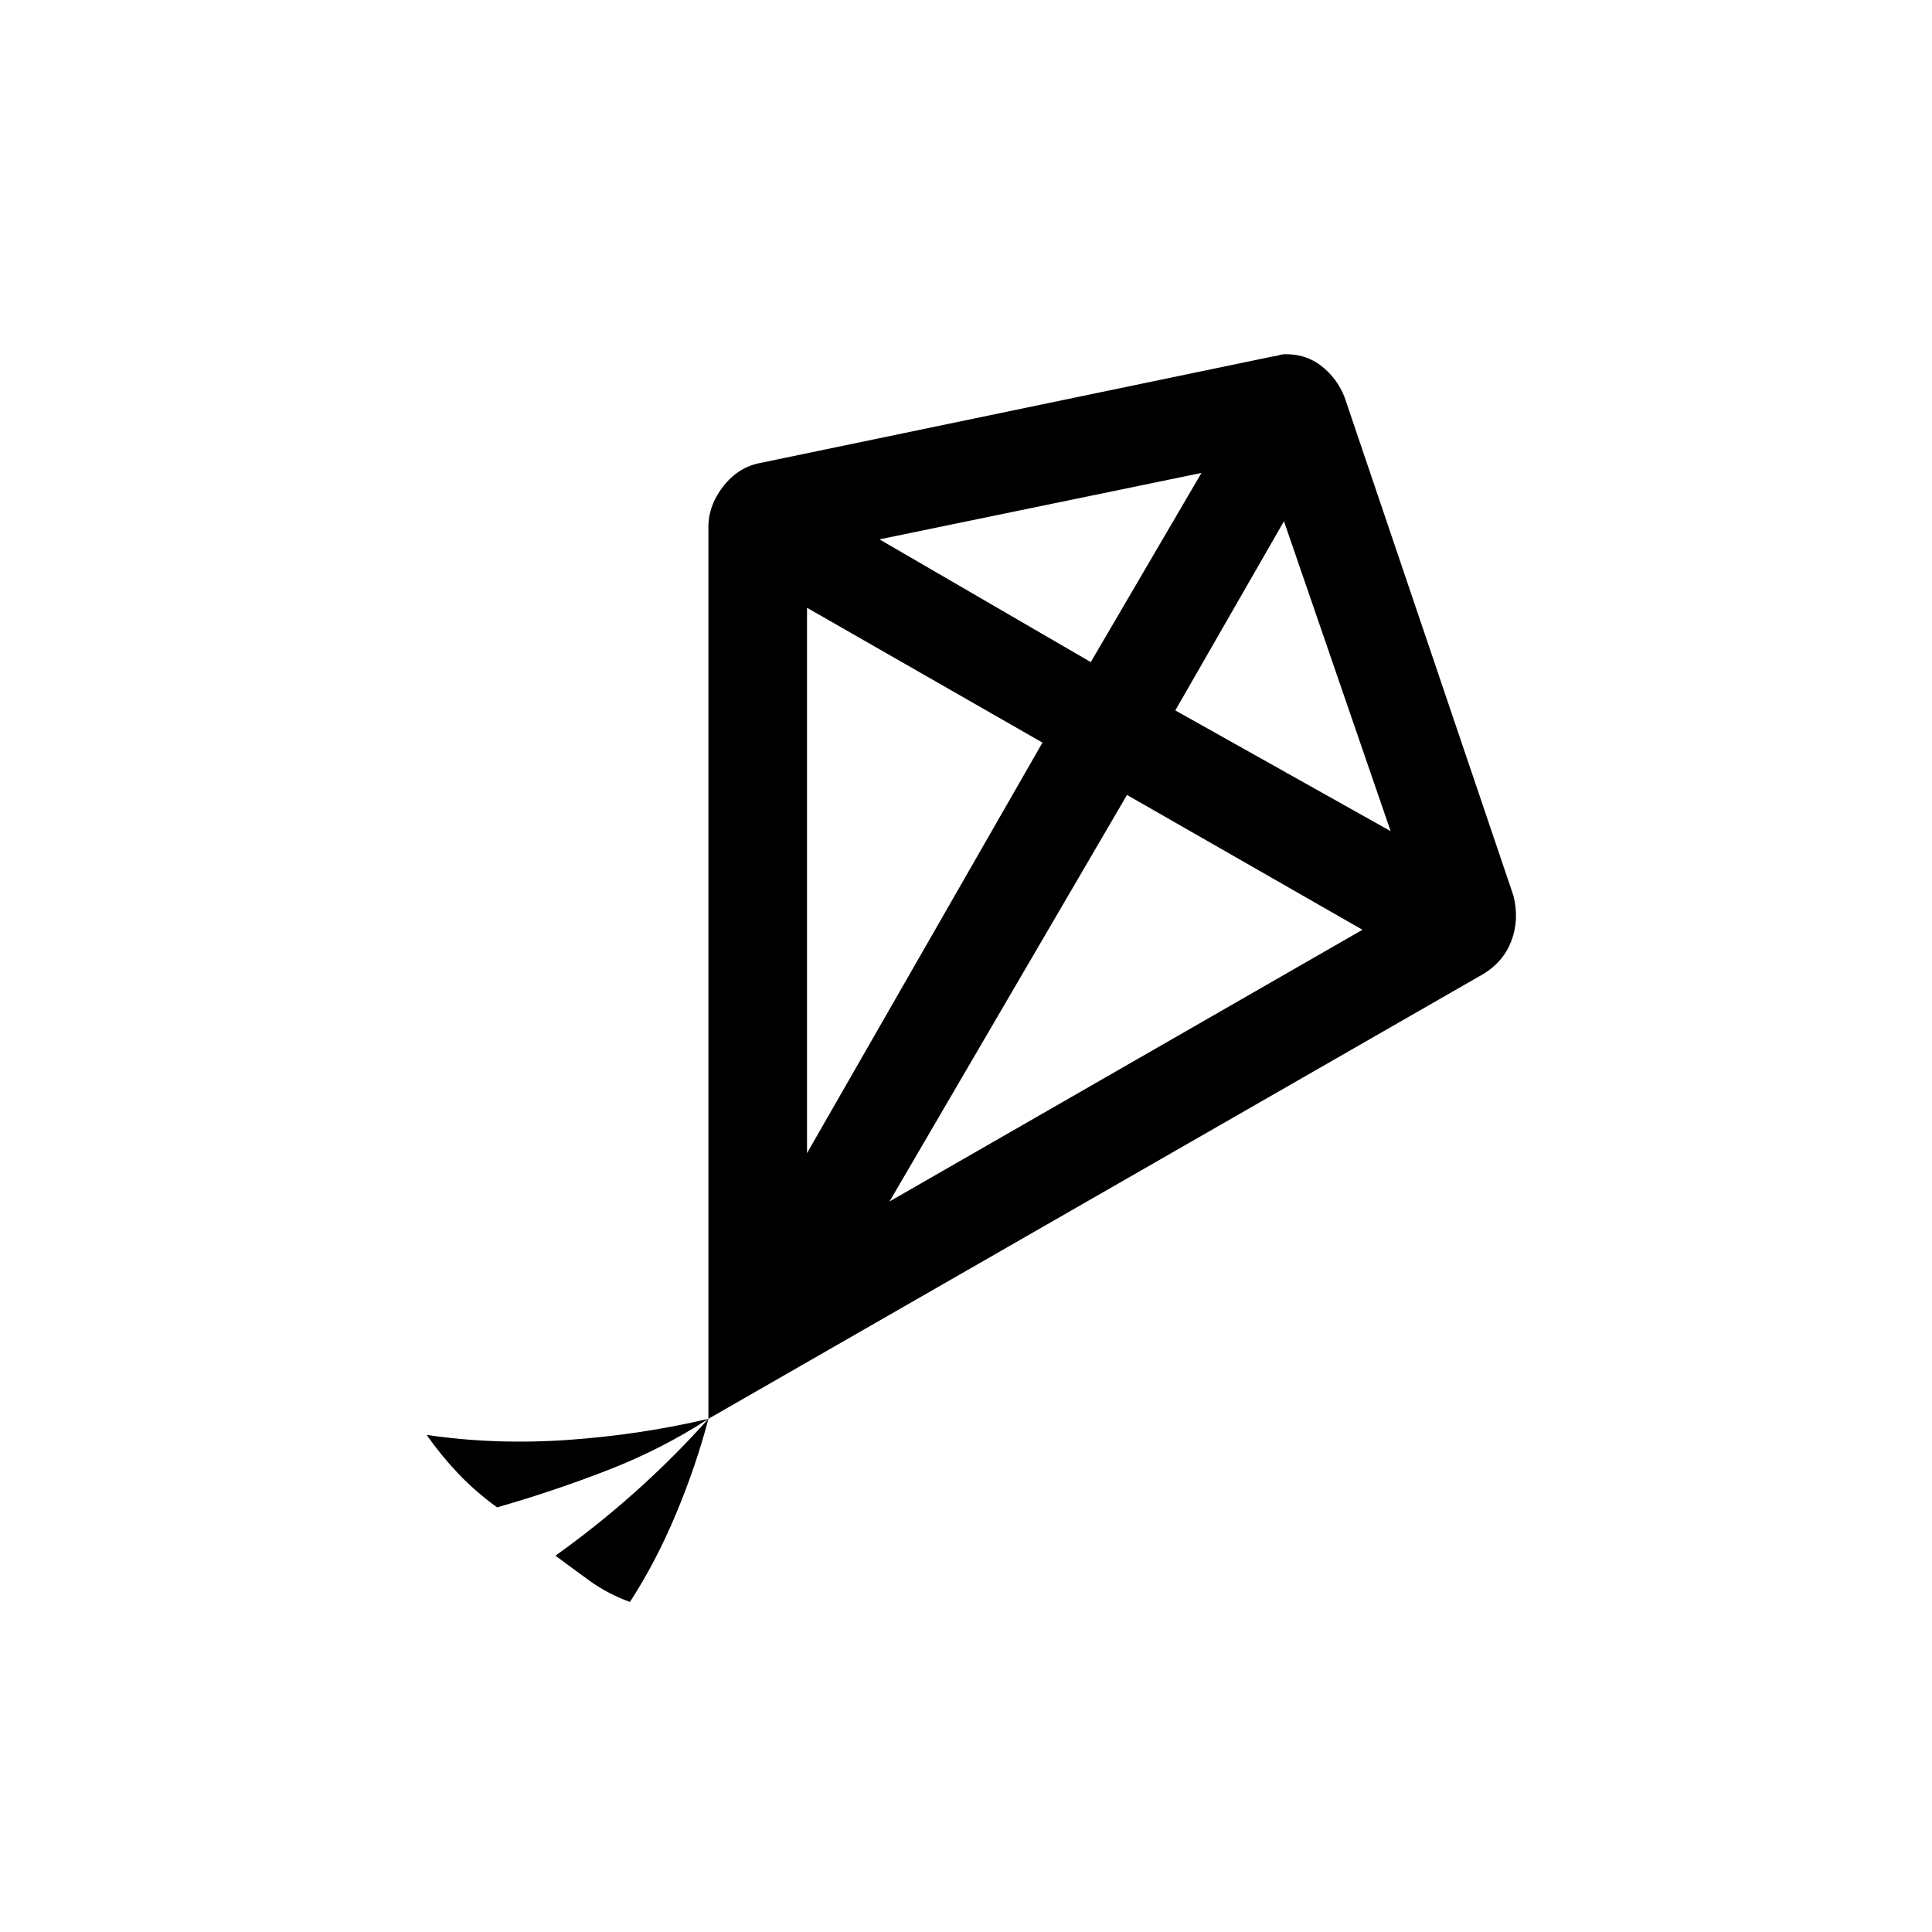 <svg xmlns="http://www.w3.org/2000/svg" height="48" width="48"><path d="M12.35 37.45Q11.8 37.05 11.375 36.6Q10.95 36.15 10.6 35.65Q12.3 35.9 14.1 35.775Q15.9 35.65 17.6 35.25Q16.45 36 15.1 36.525Q13.75 37.05 12.35 37.45ZM15.65 39.8Q15.1 39.6 14.65 39.275Q14.2 38.95 13.8 38.65Q14.85 37.9 15.8 37.05Q16.75 36.2 17.6 35.25Q17.3 36.4 16.8 37.6Q16.3 38.8 15.65 39.8ZM17.6 35.25V13.1Q17.6 12.55 17.975 12.075Q18.35 11.6 18.9 11.5L31.65 8.85Q31.7 8.85 31.775 8.825Q31.85 8.8 31.95 8.8Q32.5 8.8 32.9 9.15Q33.3 9.5 33.45 10L37.6 22.25Q37.75 22.85 37.55 23.375Q37.35 23.9 36.85 24.2ZM20.05 28.65 25.9 18.45 20.05 15.1ZM27.1 16.45 29.85 11.75 21.85 13.4ZM22.1 29.85 33.85 23.1 28 19.75ZM34.55 20.65 31.9 12.95 29.2 17.65Z"/></svg>